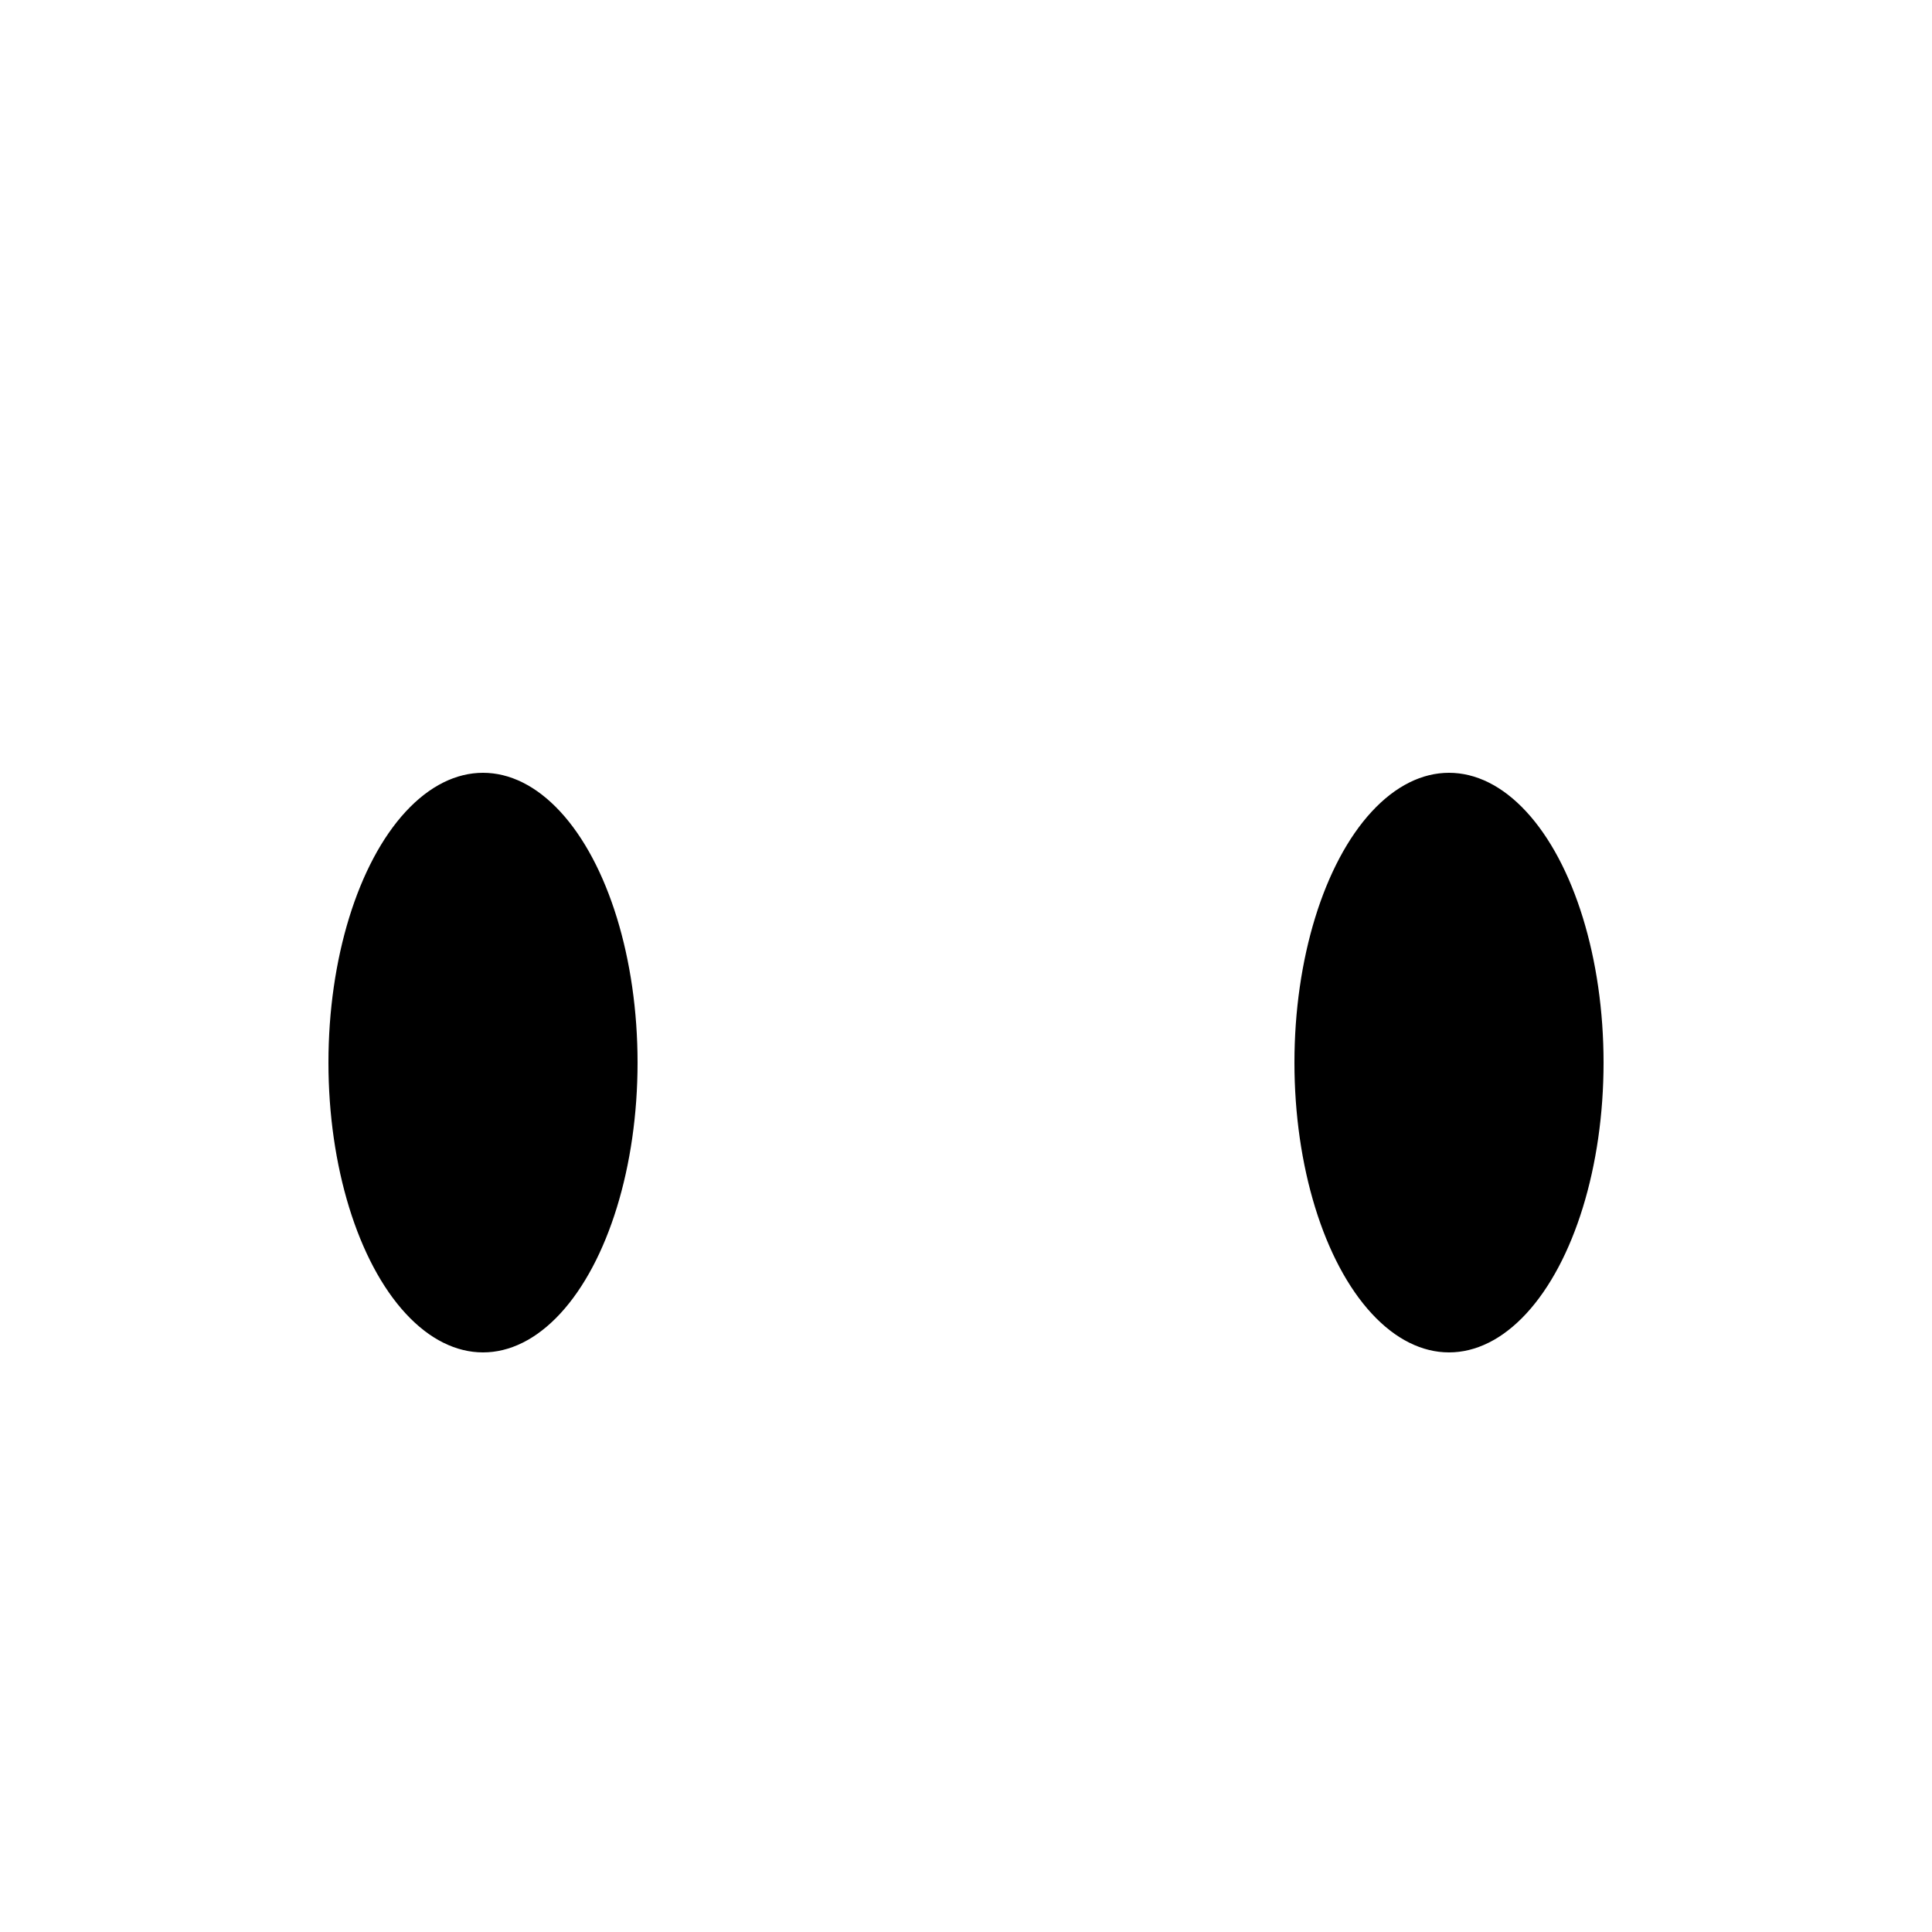 <?xml version="1.0" standalone="no"?>
<!--Created with Sketsa SVG Editor (http://www.kiyut.com)-->
<?xml-stylesheet type="text/css" href="..\radio.css" ?>
<svg contentScriptType="text/ecmascript" width="100.0px" xmlns:xlink="http://www.w3.org/1999/xlink" baseProfile="full"
    zoomAndPan="magnify" contentStyleType="text/css" height="100.0px" preserveAspectRatio="xMidYMid meet" xmlns="http://www.w3.org/2000/svg"
    version="1.0">
    <ellipse rx="8" ry="15" cx="25" cy="55"/>
    <ellipse rx="8" ry="15" cx="75" cy="55"/>
    <path fill="none" d="M 19.0 45.0 A 20.0 20.0 0.0 0 1 81.0 45.0"/>
</svg>